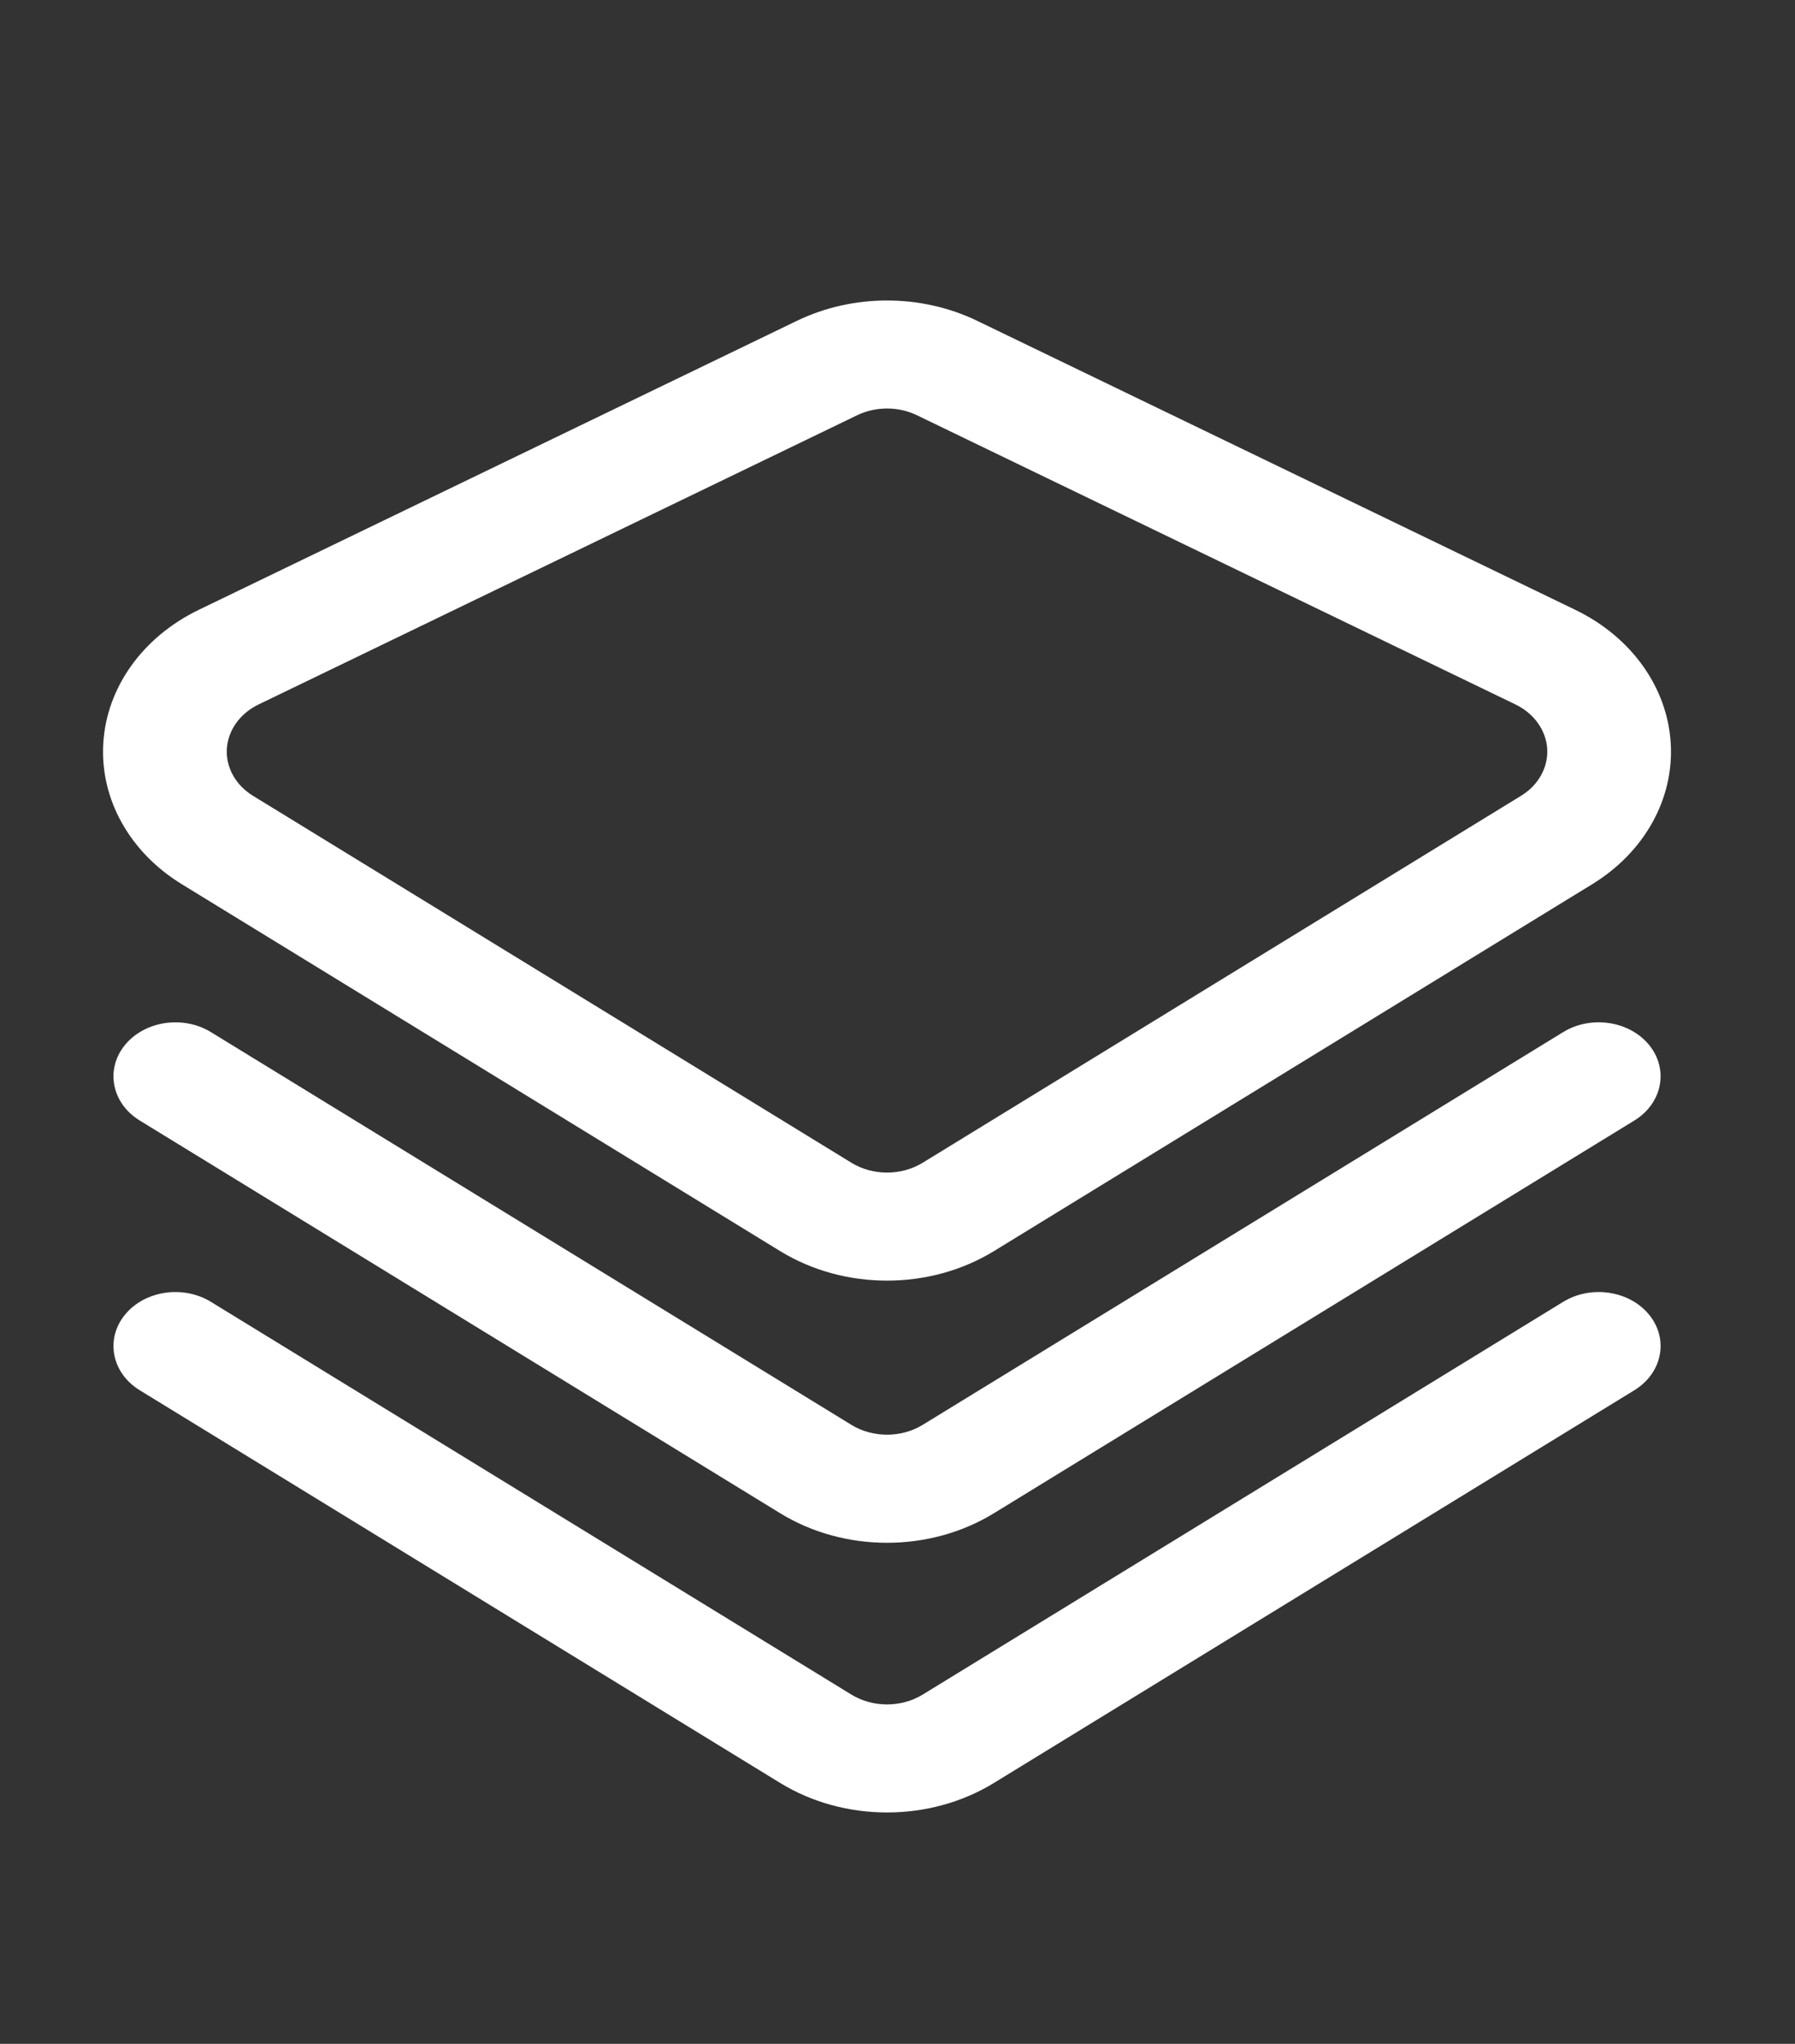 <svg width="29" height="33" viewBox="0 0 29 33" fill="none" xmlns="http://www.w3.org/2000/svg">
<rect x="0" y="0" width="29" height="33" fill="#333333" stroke="none"/>
<path fill-rule="evenodd" clip-rule="evenodd" d="M15.783 5.178C14.879 4.743 13.782 4.743 12.879 5.178C10.88 6.143 6.232 8.388 3.212 9.846C2.307 10.283 1.724 11.096 1.669 11.997C1.613 12.898 2.093 13.76 2.94 14.278C5.867 16.072 10.477 18.896 12.607 20.202C13.642 20.835 15.02 20.835 16.055 20.202C18.185 18.896 22.794 16.072 25.721 14.278C26.568 13.76 27.048 12.898 26.992 11.997C26.937 11.096 26.355 10.283 25.45 9.846C22.43 8.388 17.782 6.143 15.783 5.178ZM14.815 6.705C16.814 7.67 21.461 9.914 24.482 11.373C24.783 11.518 24.977 11.789 24.997 12.09C25.014 12.39 24.855 12.678 24.572 12.85L14.906 18.774C14.561 18.985 14.101 18.985 13.756 18.774L4.089 12.85C3.807 12.678 3.647 12.39 3.665 12.09C3.684 11.789 3.878 11.518 4.18 11.373C7.201 9.914 11.848 7.67 13.847 6.705C14.148 6.559 14.514 6.559 14.815 6.705Z" fill="white"/>
<path fill-rule="evenodd" clip-rule="evenodd" d="M2.258 22.447C2.258 22.447 9.696 27.005 12.607 28.789C13.642 29.422 15.02 29.422 16.055 28.789C18.966 27.005 26.404 22.447 26.404 22.447C26.855 22.17 26.964 21.626 26.647 21.232C26.33 20.838 25.706 20.743 25.255 21.019C25.255 21.019 17.817 25.577 14.906 27.361C14.561 27.572 14.101 27.572 13.756 27.361L3.407 21.019C2.956 20.743 2.332 20.838 2.015 21.232C1.698 21.626 1.806 22.17 2.258 22.447Z" fill="white"/>
<path fill-rule="evenodd" clip-rule="evenodd" d="M2.258 18.092C2.258 18.092 9.696 22.65 12.607 24.434C13.642 25.068 15.02 25.068 16.055 24.434C18.966 22.65 26.404 18.092 26.404 18.092C26.855 17.815 26.964 17.271 26.647 16.877C26.33 16.483 25.706 16.388 25.255 16.664C25.255 16.664 17.817 21.222 14.906 23.006C14.561 23.217 14.101 23.217 13.756 23.006L3.407 16.664C2.956 16.388 2.332 16.484 2.015 16.877C1.698 17.271 1.806 17.815 2.258 18.092Z" fill="white"/>
</svg>
